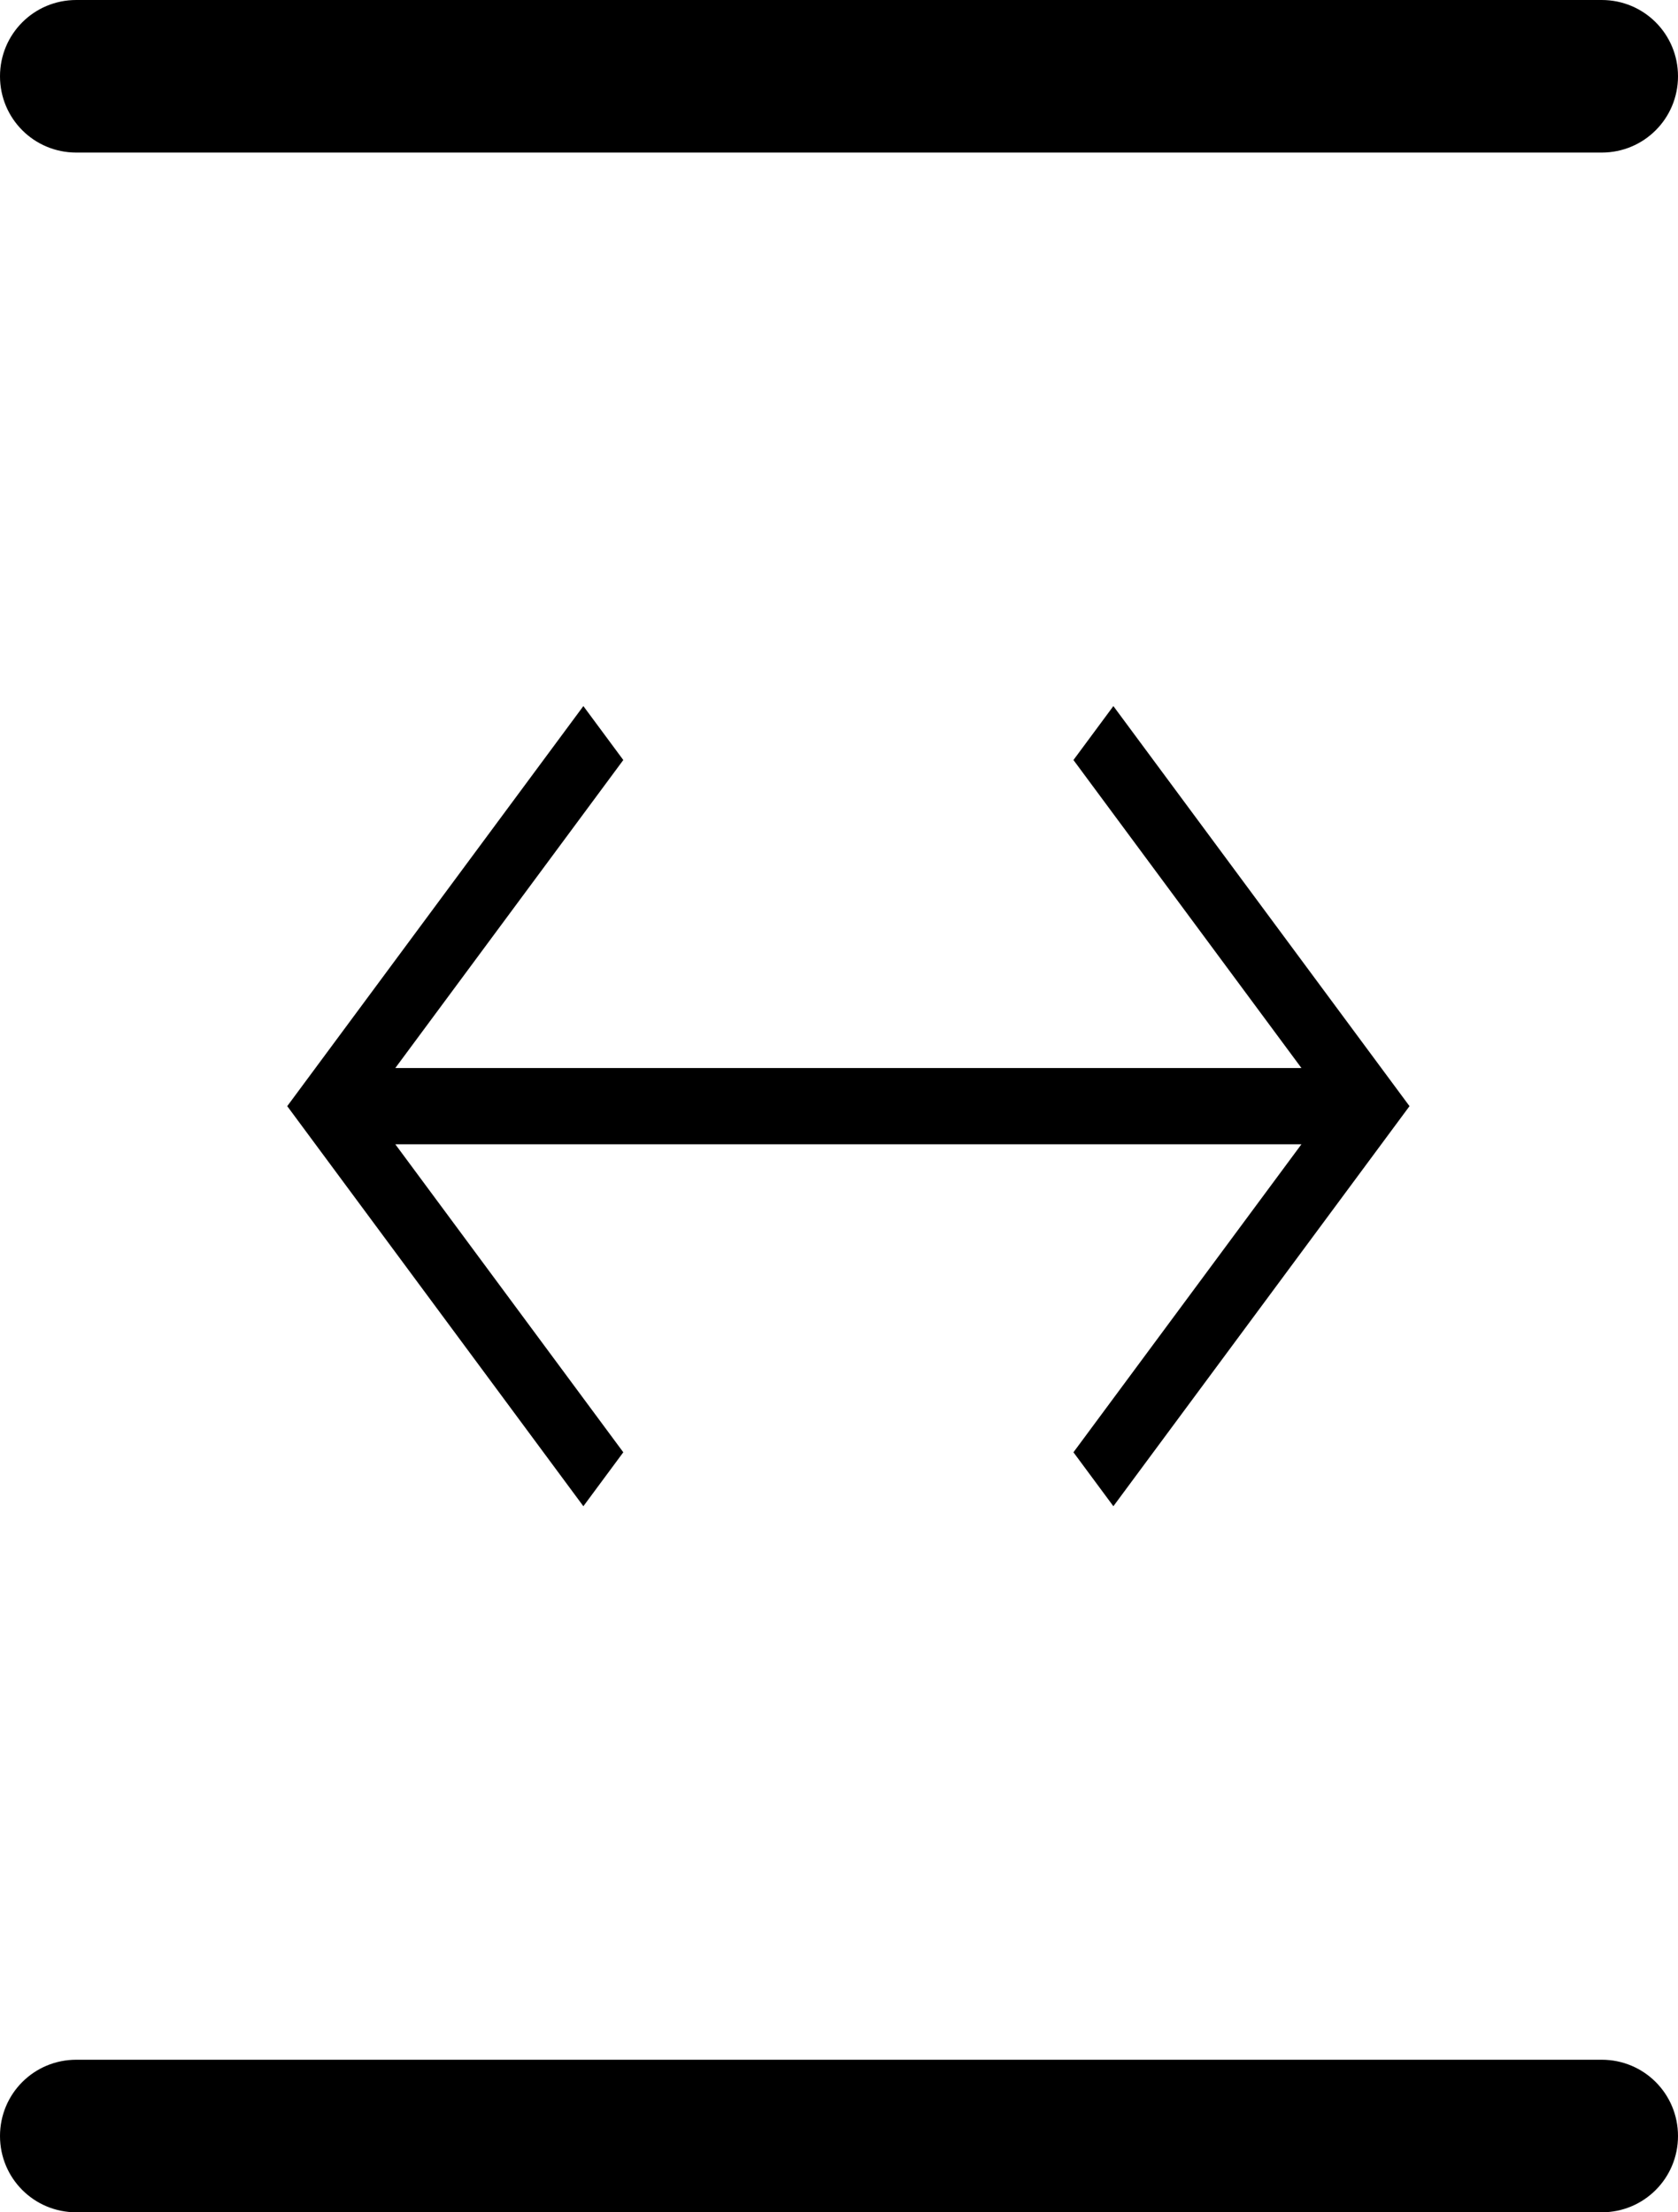 <?xml version="1.0" encoding="UTF-8" standalone="no"?>
<svg
   xmlns:dc="http://purl.org/dc/elements/1.1/"
   xmlns:cc="http://creativecommons.org/ns#"
   xmlns:rdf="http://www.w3.org/1999/02/22-rdf-syntax-ns#"
   xmlns:svg="http://www.w3.org/2000/svg"
   xmlns="http://www.w3.org/2000/svg"
   xmlns:sodipodi="http://sodipodi.sourceforge.net/DTD/sodipodi-0.dtd"
   xmlns:inkscape="http://www.inkscape.org/namespaces/inkscape"
   height="1392"
   viewBox="0 0 1056 1392"
   width="1056"
   version="1.1"
   id="svg8"
   sodipodi:docname="font_var.svg"
   inkscape:version="0.92.4 (unknown)">
  <defs
     id="defs12" />
  <sodipodi:namedview
     pagecolor="#ffffff"
     bordercolor="#666666"
     borderopacity="1"
     objecttolerance="10"
     gridtolerance="10"
     guidetolerance="10"
     inkscape:pageopacity="0"
     inkscape:pageshadow="2"
     inkscape:window-width="1920"
     inkscape:window-height="1011"
     id="namedview10"
     showgrid="false"
     inkscape:zoom="0.16954023"
     inkscape:cx="539.79661"
     inkscape:cy="696"
     inkscape:window-x="1600"
     inkscape:window-y="32"
     inkscape:window-maximized="1"
     inkscape:current-layer="svg8" />
  <path
     d="M 887.034,696 869.266,672 861.906,662.059 700.671,444.27 675.544,478.211 819.011,672 H 248.786 L 392.253,478.211 367.125,444.27 205.89,662.059 180.763,696 367.125,947.73 392.253,913.789 248.786,720 H 819.011 L 675.544,913.789 700.671,947.73 869.266,720 Z"
     id="path2"
     inkscape:connector-curvature="0"
     style="stroke-width:0.86" />
  <path
     d="m48 0h960c26.592 0 48 21.408 48 48s-21.408 48-48 48h-960c-26.592 0-48-21.408-48-48s21.408-48 48-48z"
     id="path4" />
  <path
     d="m48 1296h960c26.592 0 48 21.408 48 48s-21.408 48-48 48h-960c-26.592 0-48-21.408-48-48s21.408-48 48-48z"
     id="path6" />
</svg>

